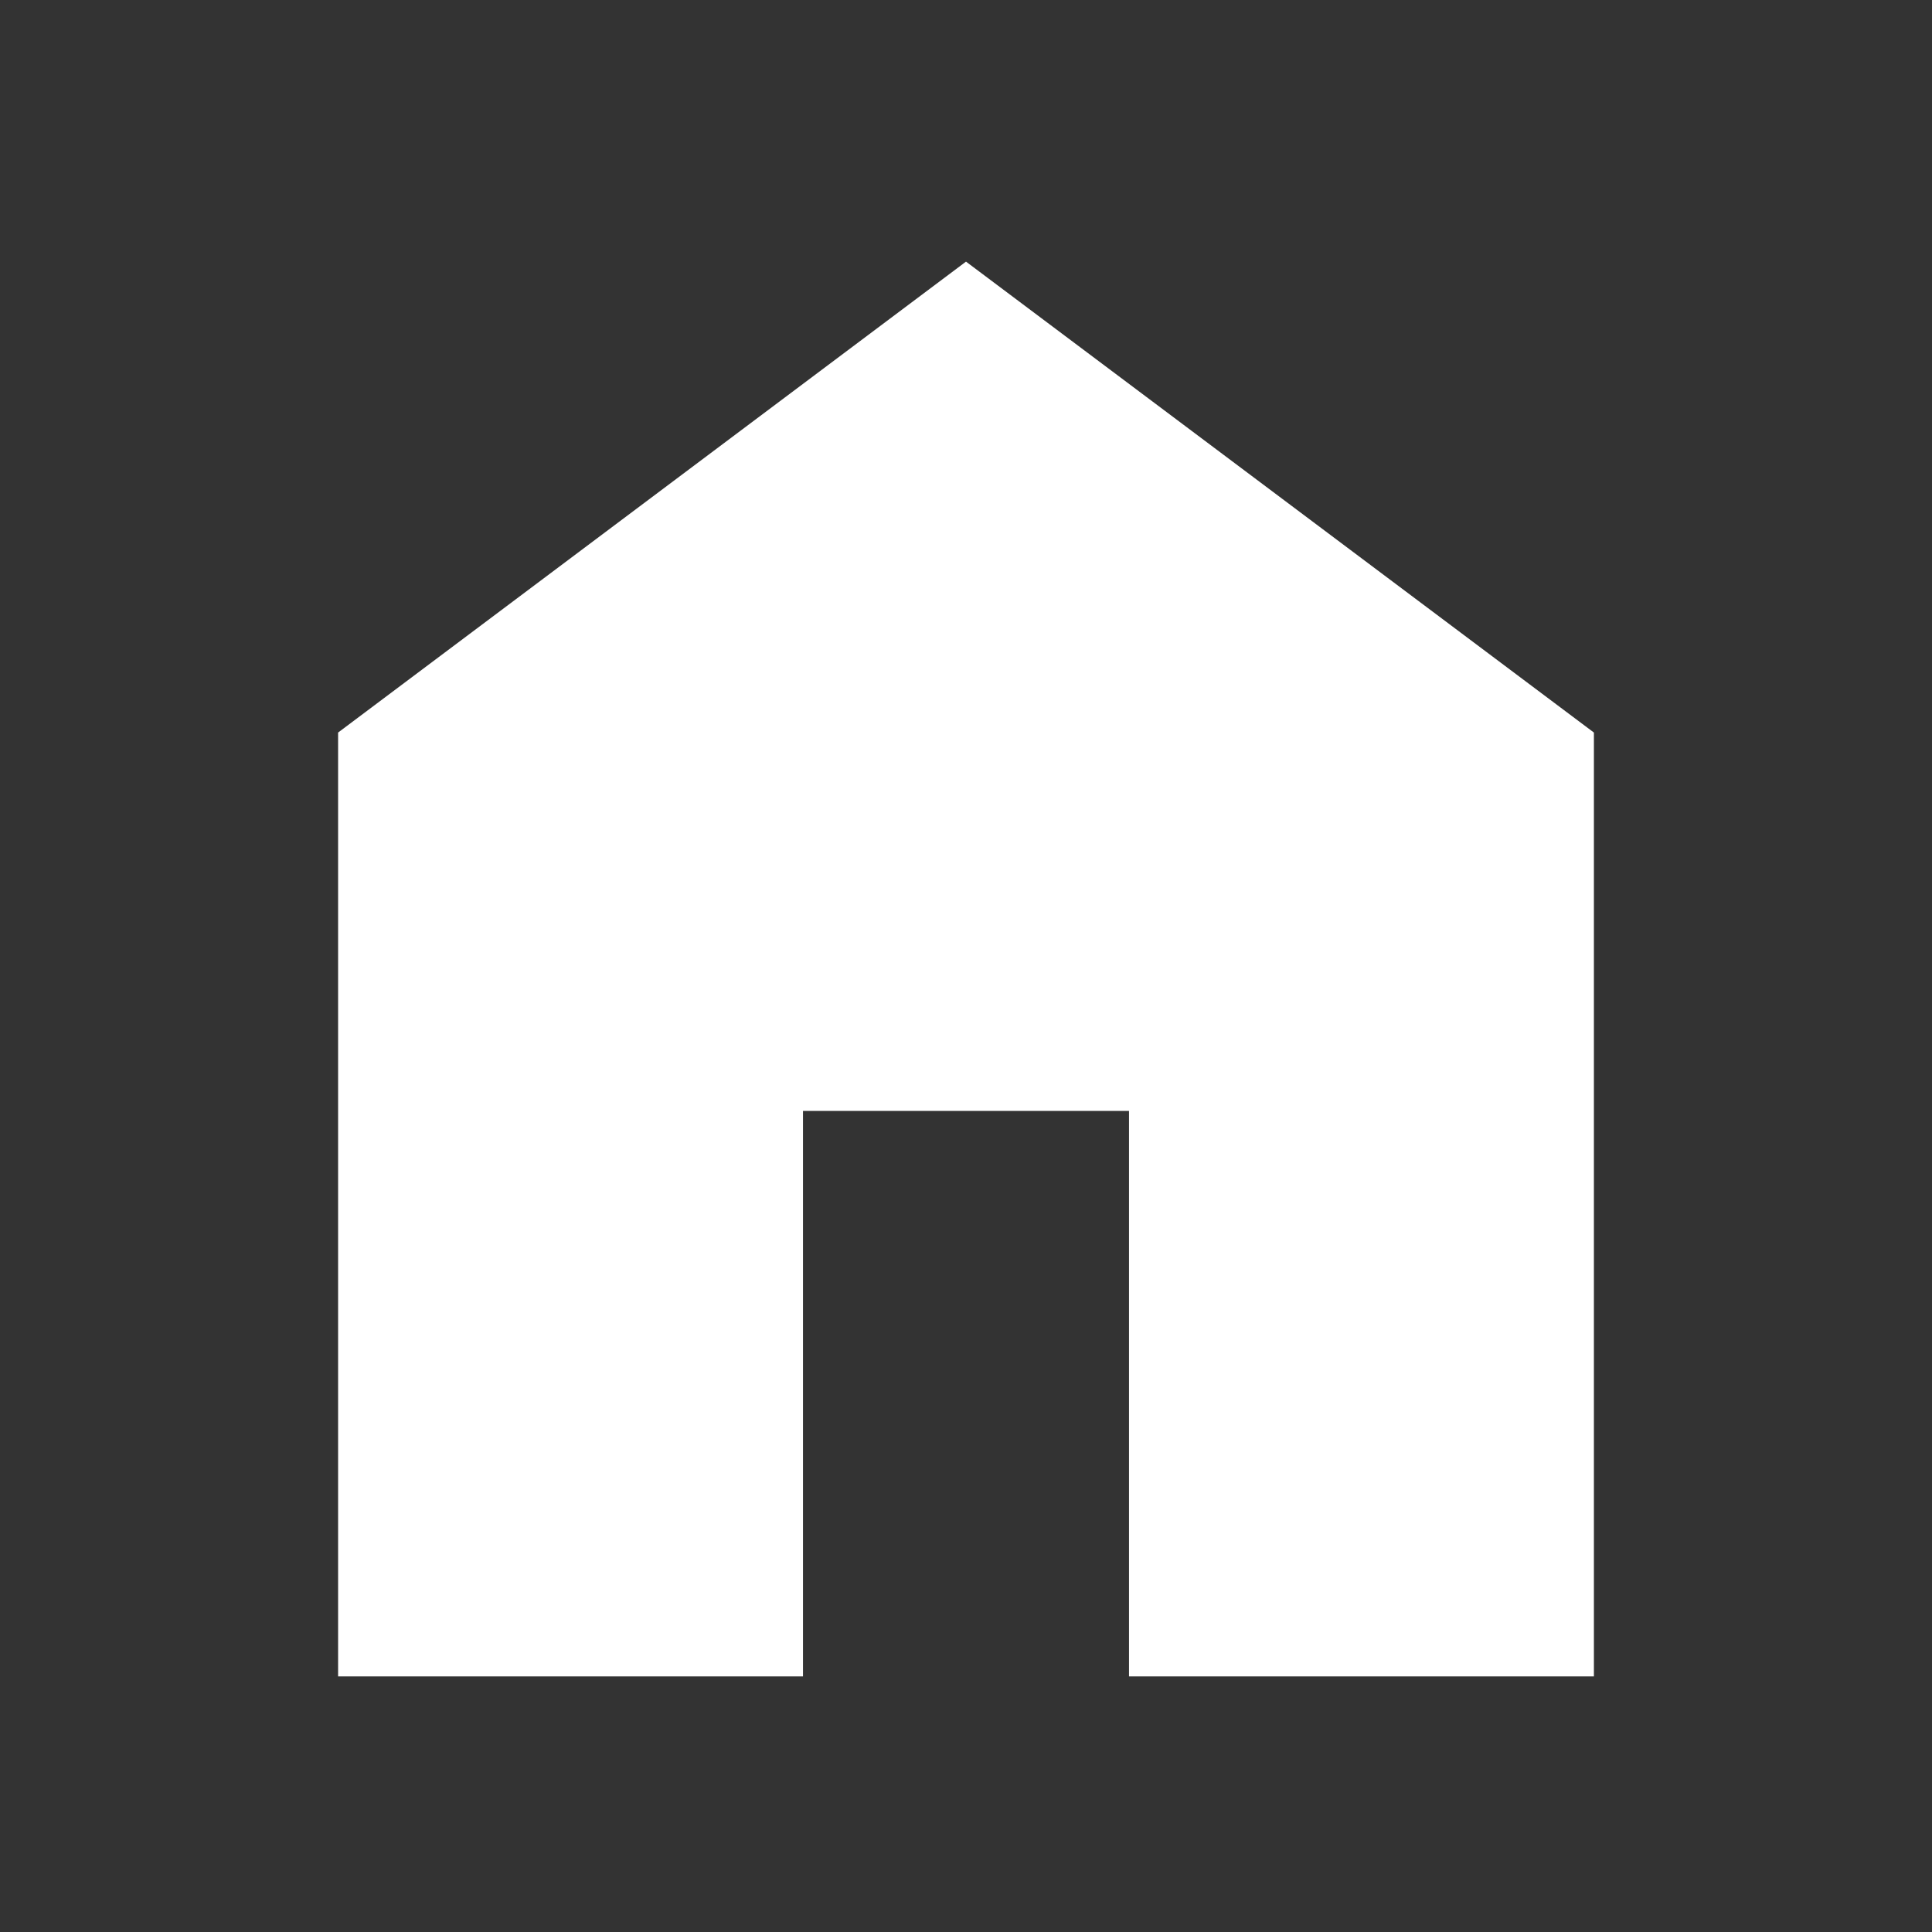 <svg xmlns="http://www.w3.org/2000/svg" height="48" width="48">
	<rect width="100%" height="100%" fill="#333333" stroke="none"/>
	<path d="M8.4 41.65V18.2L24 6.5l15.6 11.7v23.45H28.05V27.6h-8.1v14.05Z" 
		  fill="rgb(255, 255, 255)" />"
</svg>